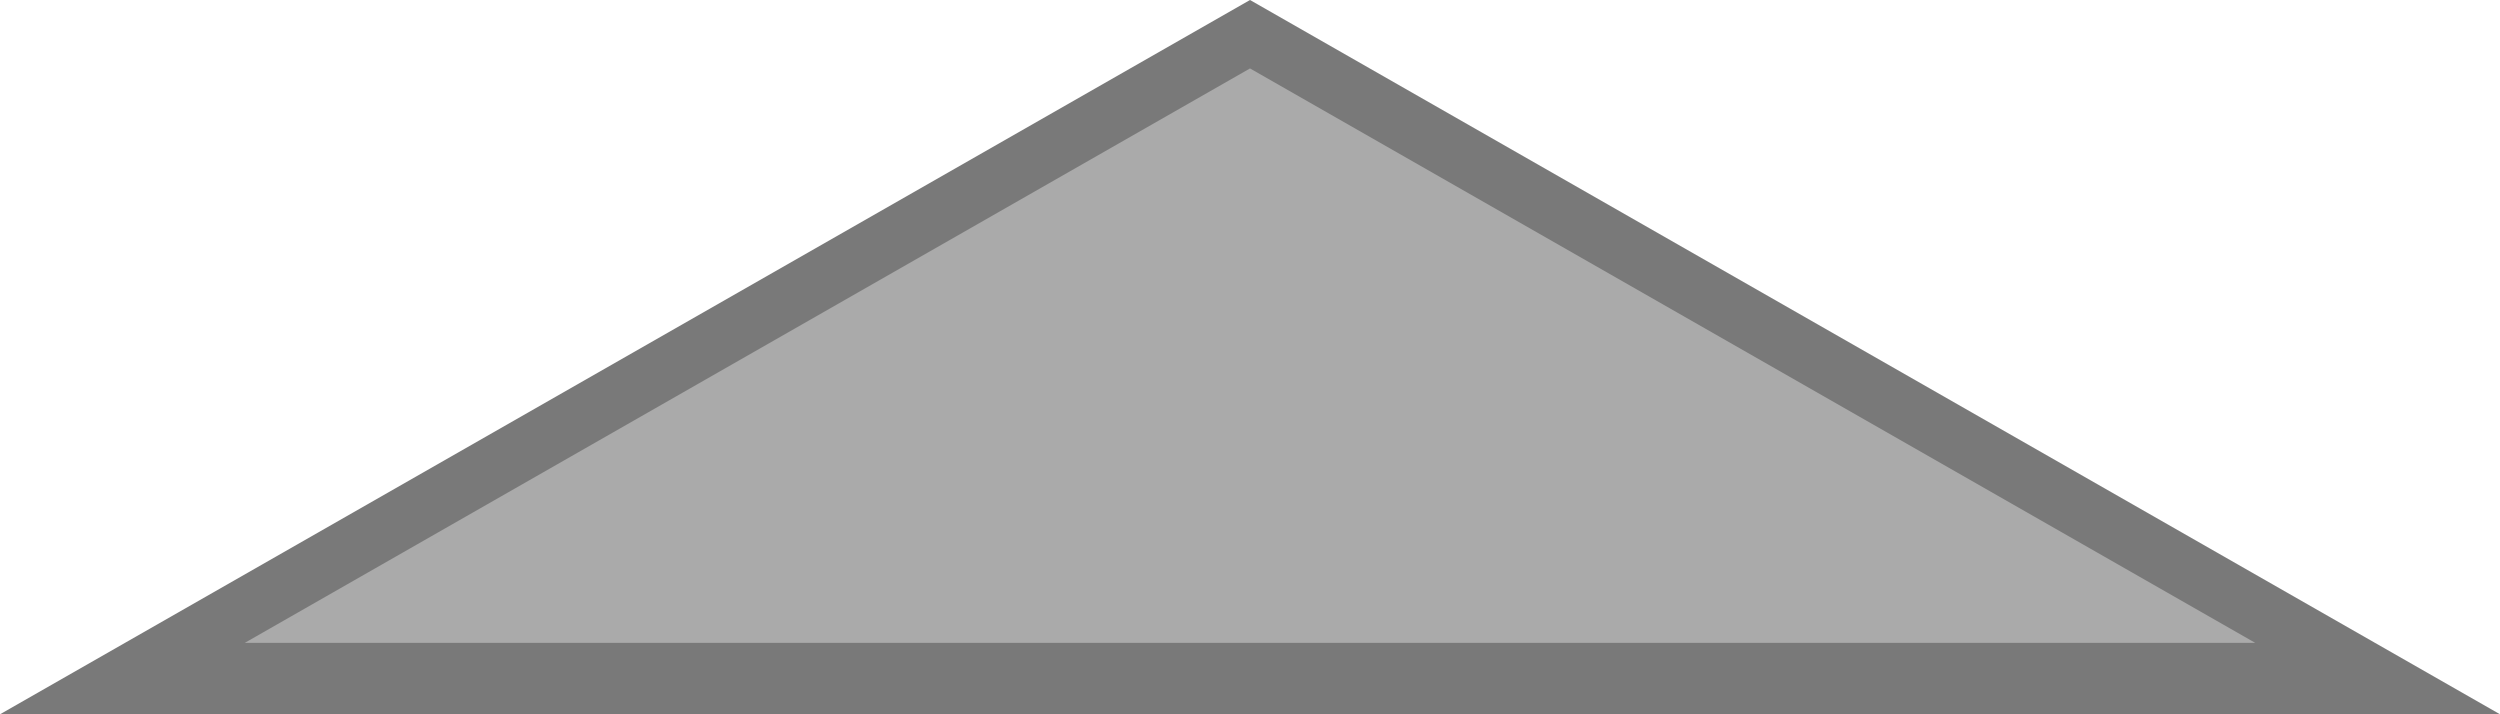 ﻿<?xml version="1.0" encoding="utf-8"?>
<svg version="1.1" xmlns:xlink="http://www.w3.org/1999/xlink" width="35px" height="10px" xmlns="http://www.w3.org/2000/svg">
  <g transform="matrix(1 0 0 1 -49 -642 )">
    <path d="M 50.714 651.5  L 66.5 642.479  L 82.286 651.5  L 50.714 651.5  Z " fill-rule="nonzero" fill="#aaaaaa" stroke="none" />
    <path d="M 49 652  L 66.5 642  L 84 652  L 49 652  Z M 66.5 642.958  L 52.427 651  L 80.573 651  L 66.5 642.958  Z " fill-rule="nonzero" fill="#797979" stroke="none" />
  </g>
</svg>